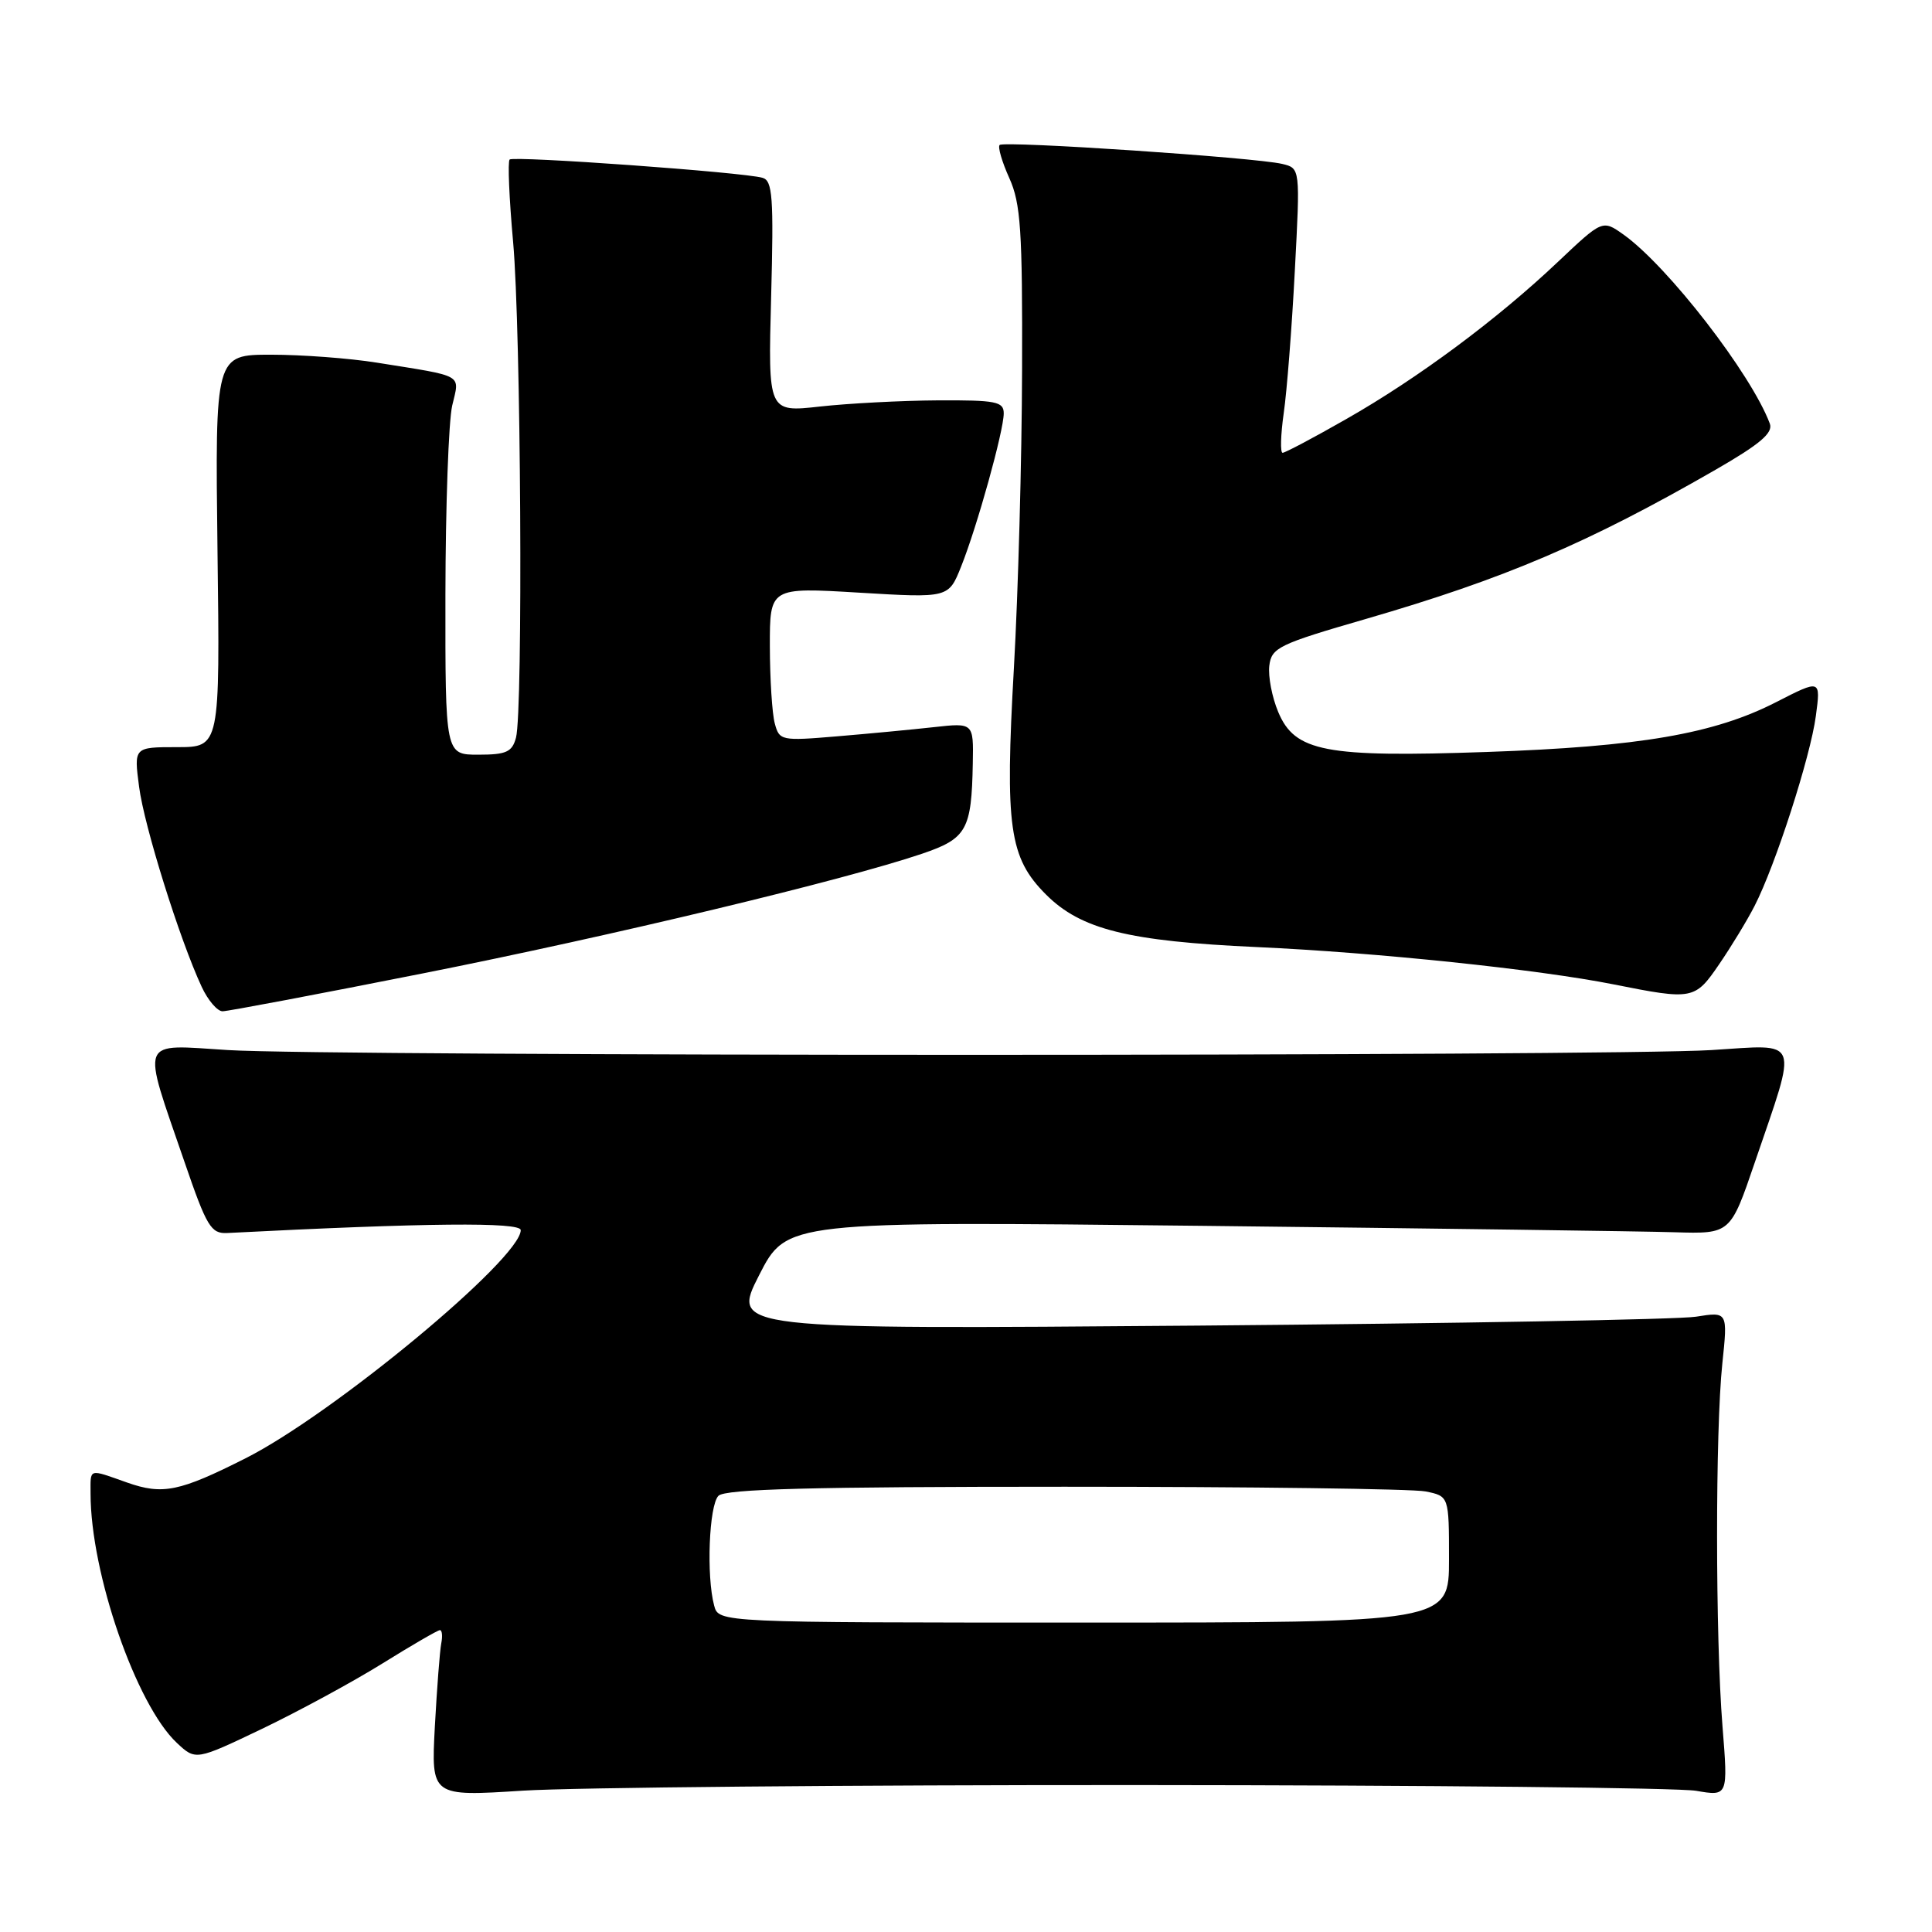 <?xml version="1.0" encoding="UTF-8" standalone="no"?>
<!DOCTYPE svg PUBLIC "-//W3C//DTD SVG 1.1//EN" "http://www.w3.org/Graphics/SVG/1.1/DTD/svg11.dtd" >
<svg xmlns="http://www.w3.org/2000/svg" xmlns:xlink="http://www.w3.org/1999/xlink" version="1.1" viewBox="0 0 256 256">
 <g >
 <path fill="currentColor"
d=" M 151.00 236.53 C 189.23 236.55 222.41 236.89 224.74 237.29 C 228.98 238.02 228.98 238.02 228.24 228.76 C 227.29 216.93 227.28 189.54 228.22 180.65 C 228.94 173.80 228.94 173.80 224.72 174.47 C 222.40 174.84 192.70 175.37 158.71 175.65 C 96.93 176.15 96.93 176.15 100.58 168.98 C 104.23 161.82 104.23 161.82 159.36 162.43 C 189.69 162.77 217.83 163.15 221.89 163.28 C 229.29 163.50 229.29 163.50 232.53 154.00 C 238.25 137.23 238.70 138.40 226.78 139.14 C 213.39 139.98 43.61 139.98 30.22 139.14 C 18.29 138.40 18.72 137.30 24.46 154.00 C 27.39 162.54 27.96 163.49 30.11 163.38 C 56.47 162.03 69.00 161.91 69.00 163.00 C 69.00 166.77 44.18 187.35 32.54 193.23 C 23.78 197.65 21.56 198.11 16.83 196.44 C 11.65 194.61 12.00 194.51 12.00 197.91 C 12.00 208.43 18.03 225.86 23.42 230.93 C 25.93 233.28 25.93 233.28 34.72 229.08 C 39.55 226.76 46.71 222.88 50.64 220.44 C 54.56 218.00 58.01 216.00 58.29 216.00 C 58.58 216.00 58.66 216.79 58.47 217.75 C 58.28 218.71 57.90 223.67 57.62 228.77 C 57.13 238.05 57.13 238.05 69.31 237.27 C 76.02 236.85 112.77 236.51 151.00 236.53 Z  M 56.13 128.96 C 81.11 124.00 111.88 116.62 122.19 113.12 C 128.10 111.11 128.74 109.97 128.90 101.13 C 129.00 95.77 129.00 95.77 123.75 96.35 C 120.86 96.67 115.08 97.22 110.89 97.57 C 103.51 98.19 103.27 98.14 102.66 95.85 C 102.31 94.56 102.02 89.97 102.01 85.66 C 102.00 77.82 102.00 77.82 113.84 78.53 C 125.69 79.24 125.69 79.24 127.35 75.08 C 129.47 69.79 133.00 57.09 133.00 54.77 C 133.00 53.21 131.97 53.01 124.25 53.05 C 119.44 53.08 112.41 53.45 108.63 53.87 C 101.77 54.63 101.77 54.63 102.18 39.32 C 102.53 26.13 102.37 23.94 101.04 23.56 C 98.52 22.82 68.04 20.63 67.53 21.14 C 67.26 21.40 67.47 26.31 67.99 32.06 C 69.03 43.60 69.32 94.19 68.37 97.75 C 67.86 99.65 67.08 100.00 63.38 100.00 C 59.00 100.00 59.00 100.00 59.02 78.75 C 59.04 67.06 59.44 55.81 59.92 53.74 C 60.91 49.50 61.67 49.93 49.92 48.05 C 46.30 47.47 40.00 47.00 35.92 47.00 C 28.50 47.00 28.50 47.00 28.82 73.00 C 29.15 99.00 29.15 99.00 23.45 99.00 C 17.74 99.00 17.74 99.00 18.43 104.25 C 19.10 109.46 23.81 124.50 26.72 130.75 C 27.55 132.54 28.80 134.00 29.49 134.00 C 30.18 134.00 42.17 131.73 56.13 128.96 Z  M 227.81 127.75 C 229.41 125.41 231.52 121.94 232.49 120.04 C 235.25 114.67 239.90 100.25 240.61 94.87 C 241.26 90.01 241.26 90.01 235.38 93.02 C 227.16 97.24 217.28 98.94 197.00 99.64 C 175.60 100.38 171.57 99.61 169.37 94.34 C 168.55 92.39 168.02 89.63 168.19 88.21 C 168.48 85.82 169.42 85.36 181.00 82.01 C 199.39 76.67 210.38 71.99 227.31 62.25 C 233.23 58.84 234.97 57.36 234.51 56.13 C 232.05 49.55 220.99 35.26 215.12 31.08 C 212.34 29.11 212.34 29.11 206.42 34.71 C 198.40 42.31 187.87 50.13 178.40 55.52 C 174.08 57.99 170.28 60.00 169.95 60.00 C 169.63 60.00 169.69 57.64 170.10 54.75 C 170.52 51.86 171.18 43.38 171.57 35.90 C 172.29 22.29 172.29 22.29 169.90 21.72 C 166.36 20.87 133.03 18.64 132.46 19.21 C 132.19 19.47 132.77 21.45 133.74 23.60 C 135.25 26.95 135.49 30.51 135.43 49.00 C 135.40 60.83 134.91 78.58 134.35 88.45 C 133.15 109.60 133.72 113.65 138.60 118.53 C 143.22 123.16 149.52 124.72 166.50 125.49 C 182.39 126.21 203.83 128.45 213.78 130.43 C 224.32 132.53 224.58 132.48 227.81 127.75 Z  M 94.63 212.75 C 93.58 208.84 93.95 199.45 95.20 198.20 C 96.10 197.30 107.66 197.00 141.07 197.00 C 165.65 197.00 187.16 197.28 188.88 197.62 C 192.00 198.25 192.00 198.25 192.00 206.62 C 192.00 215.00 192.00 215.00 143.62 215.00 C 95.23 215.00 95.23 215.00 94.63 212.75 Z "/>
</g>
</svg>